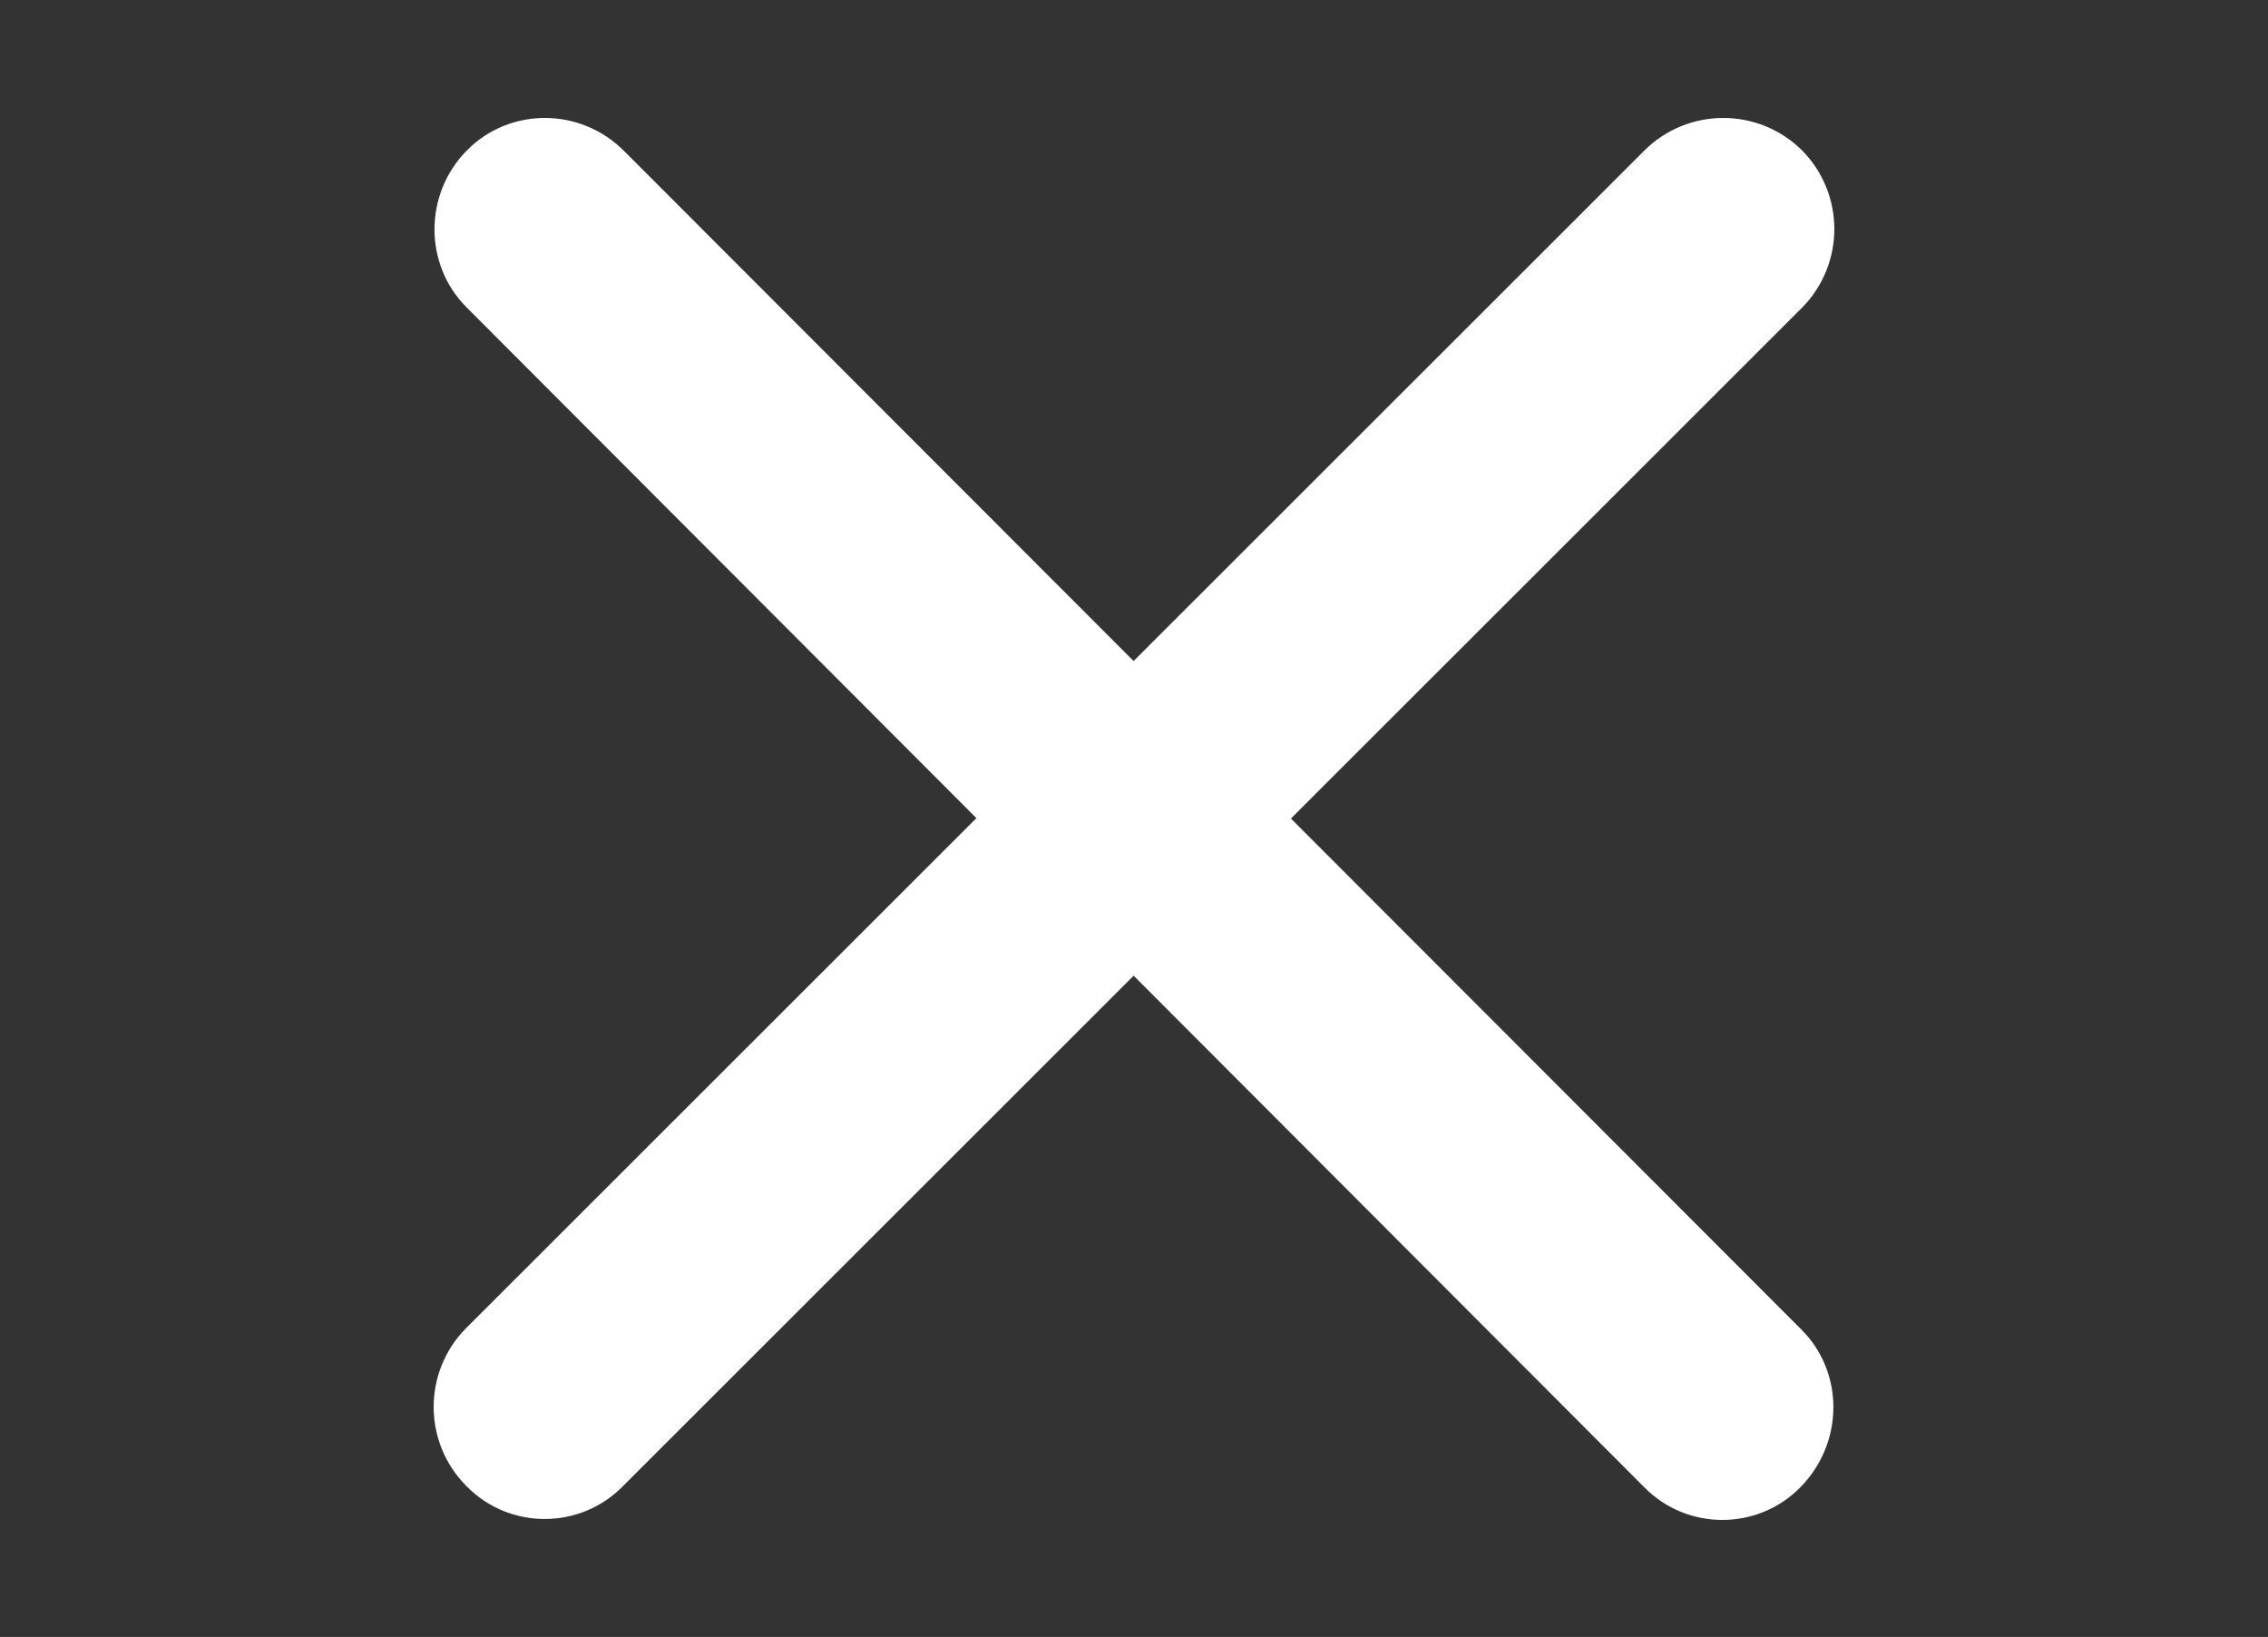 <?xml version="1.0" encoding="utf-8"?>
<!-- Generator: Adobe Illustrator 25.2.0, SVG Export Plug-In . SVG Version: 6.00 Build 0)  -->
<svg version="1.1" id="Capa_1" xmlns="http://www.w3.org/2000/svg" xmlns:xlink="http://www.w3.org/1999/xlink" x="0px" y="0px"
	 viewBox="0 0 239.2 172.6" style="enable-background:new 0 0 239.2 172.6;" xml:space="preserve">
<rect x="0" y="0" width="239.2" height="172.6" fill="#333333" stroke="none"/>
<style type="text/css">
	.st0{fill-rule:evenodd;clip-rule:evenodd;fill:#FFFFFF;}
</style>
<g>
	<g>
		<g>
			<path class="st0" d="M190,15.8L190,15.8c4.6,4.6,4.6,12,0.1,16.6L65.7,156.7c-4.5,4.6-11.9,4.6-16.4,0.1l-0.1-0.1
				c-4.6-4.6-4.6-12-0.1-16.6L173.4,15.9C178,11.3,185.4,11.3,190,15.8z"/>
		</g>
	</g>
	<g>
		<g>
			<path class="st0" d="M65.8,15.9L190,140.2c4.5,4.5,4.5,11.9-0.1,16.6l-0.1,0.1c-4.5,4.5-11.9,4.5-16.4-0.1L49.2,32.4
				c-4.5-4.5-4.5-11.9,0-16.5l0.1-0.1C53.8,11.3,61.2,11.3,65.8,15.9z"/>
		</g>
	</g>
</g>
</svg>
